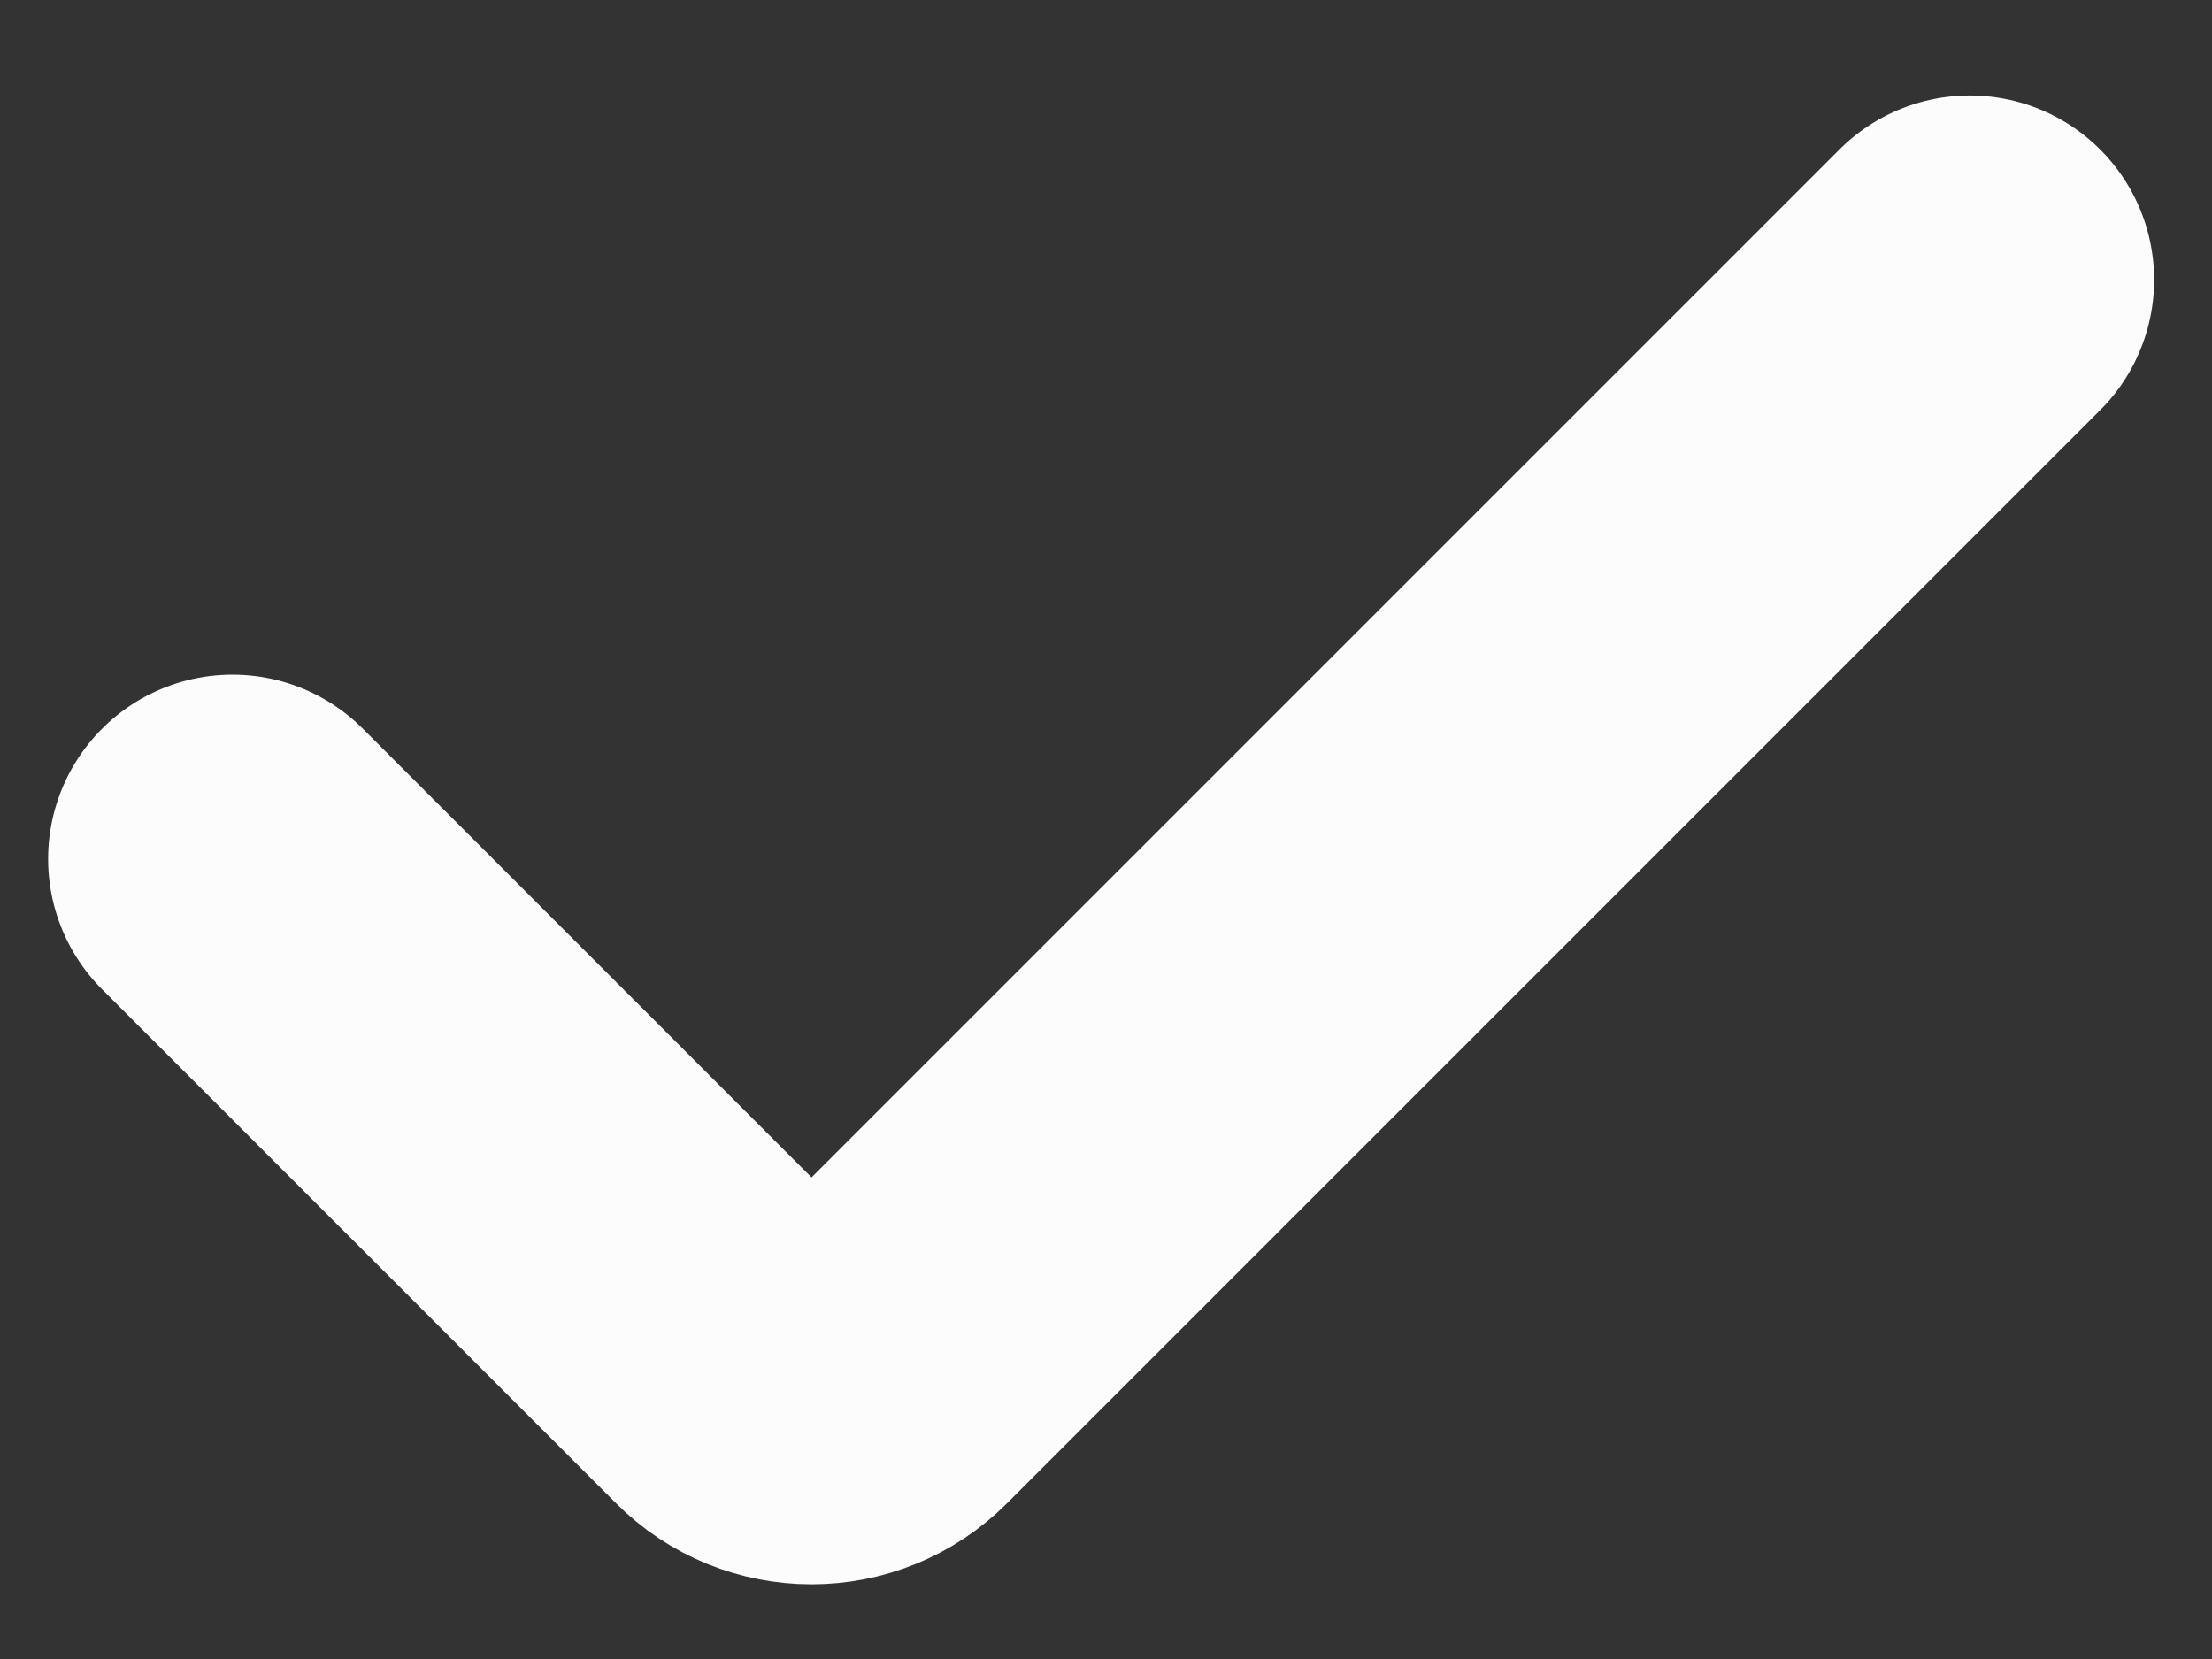 <svg width="12" height="9" viewBox="0 0 12 9" fill="none" xmlns="http://www.w3.org/2000/svg">
<rect x="0" y="0" width="12" height="9" fill="#333333" stroke="none"/>
<path d="M1.261 4.66L4.049 7.448C4.244 7.644 4.561 7.644 4.756 7.448L10.686 1.518" stroke="#FCFCFC" stroke-width="2" stroke-linecap="round"/>
</svg>
